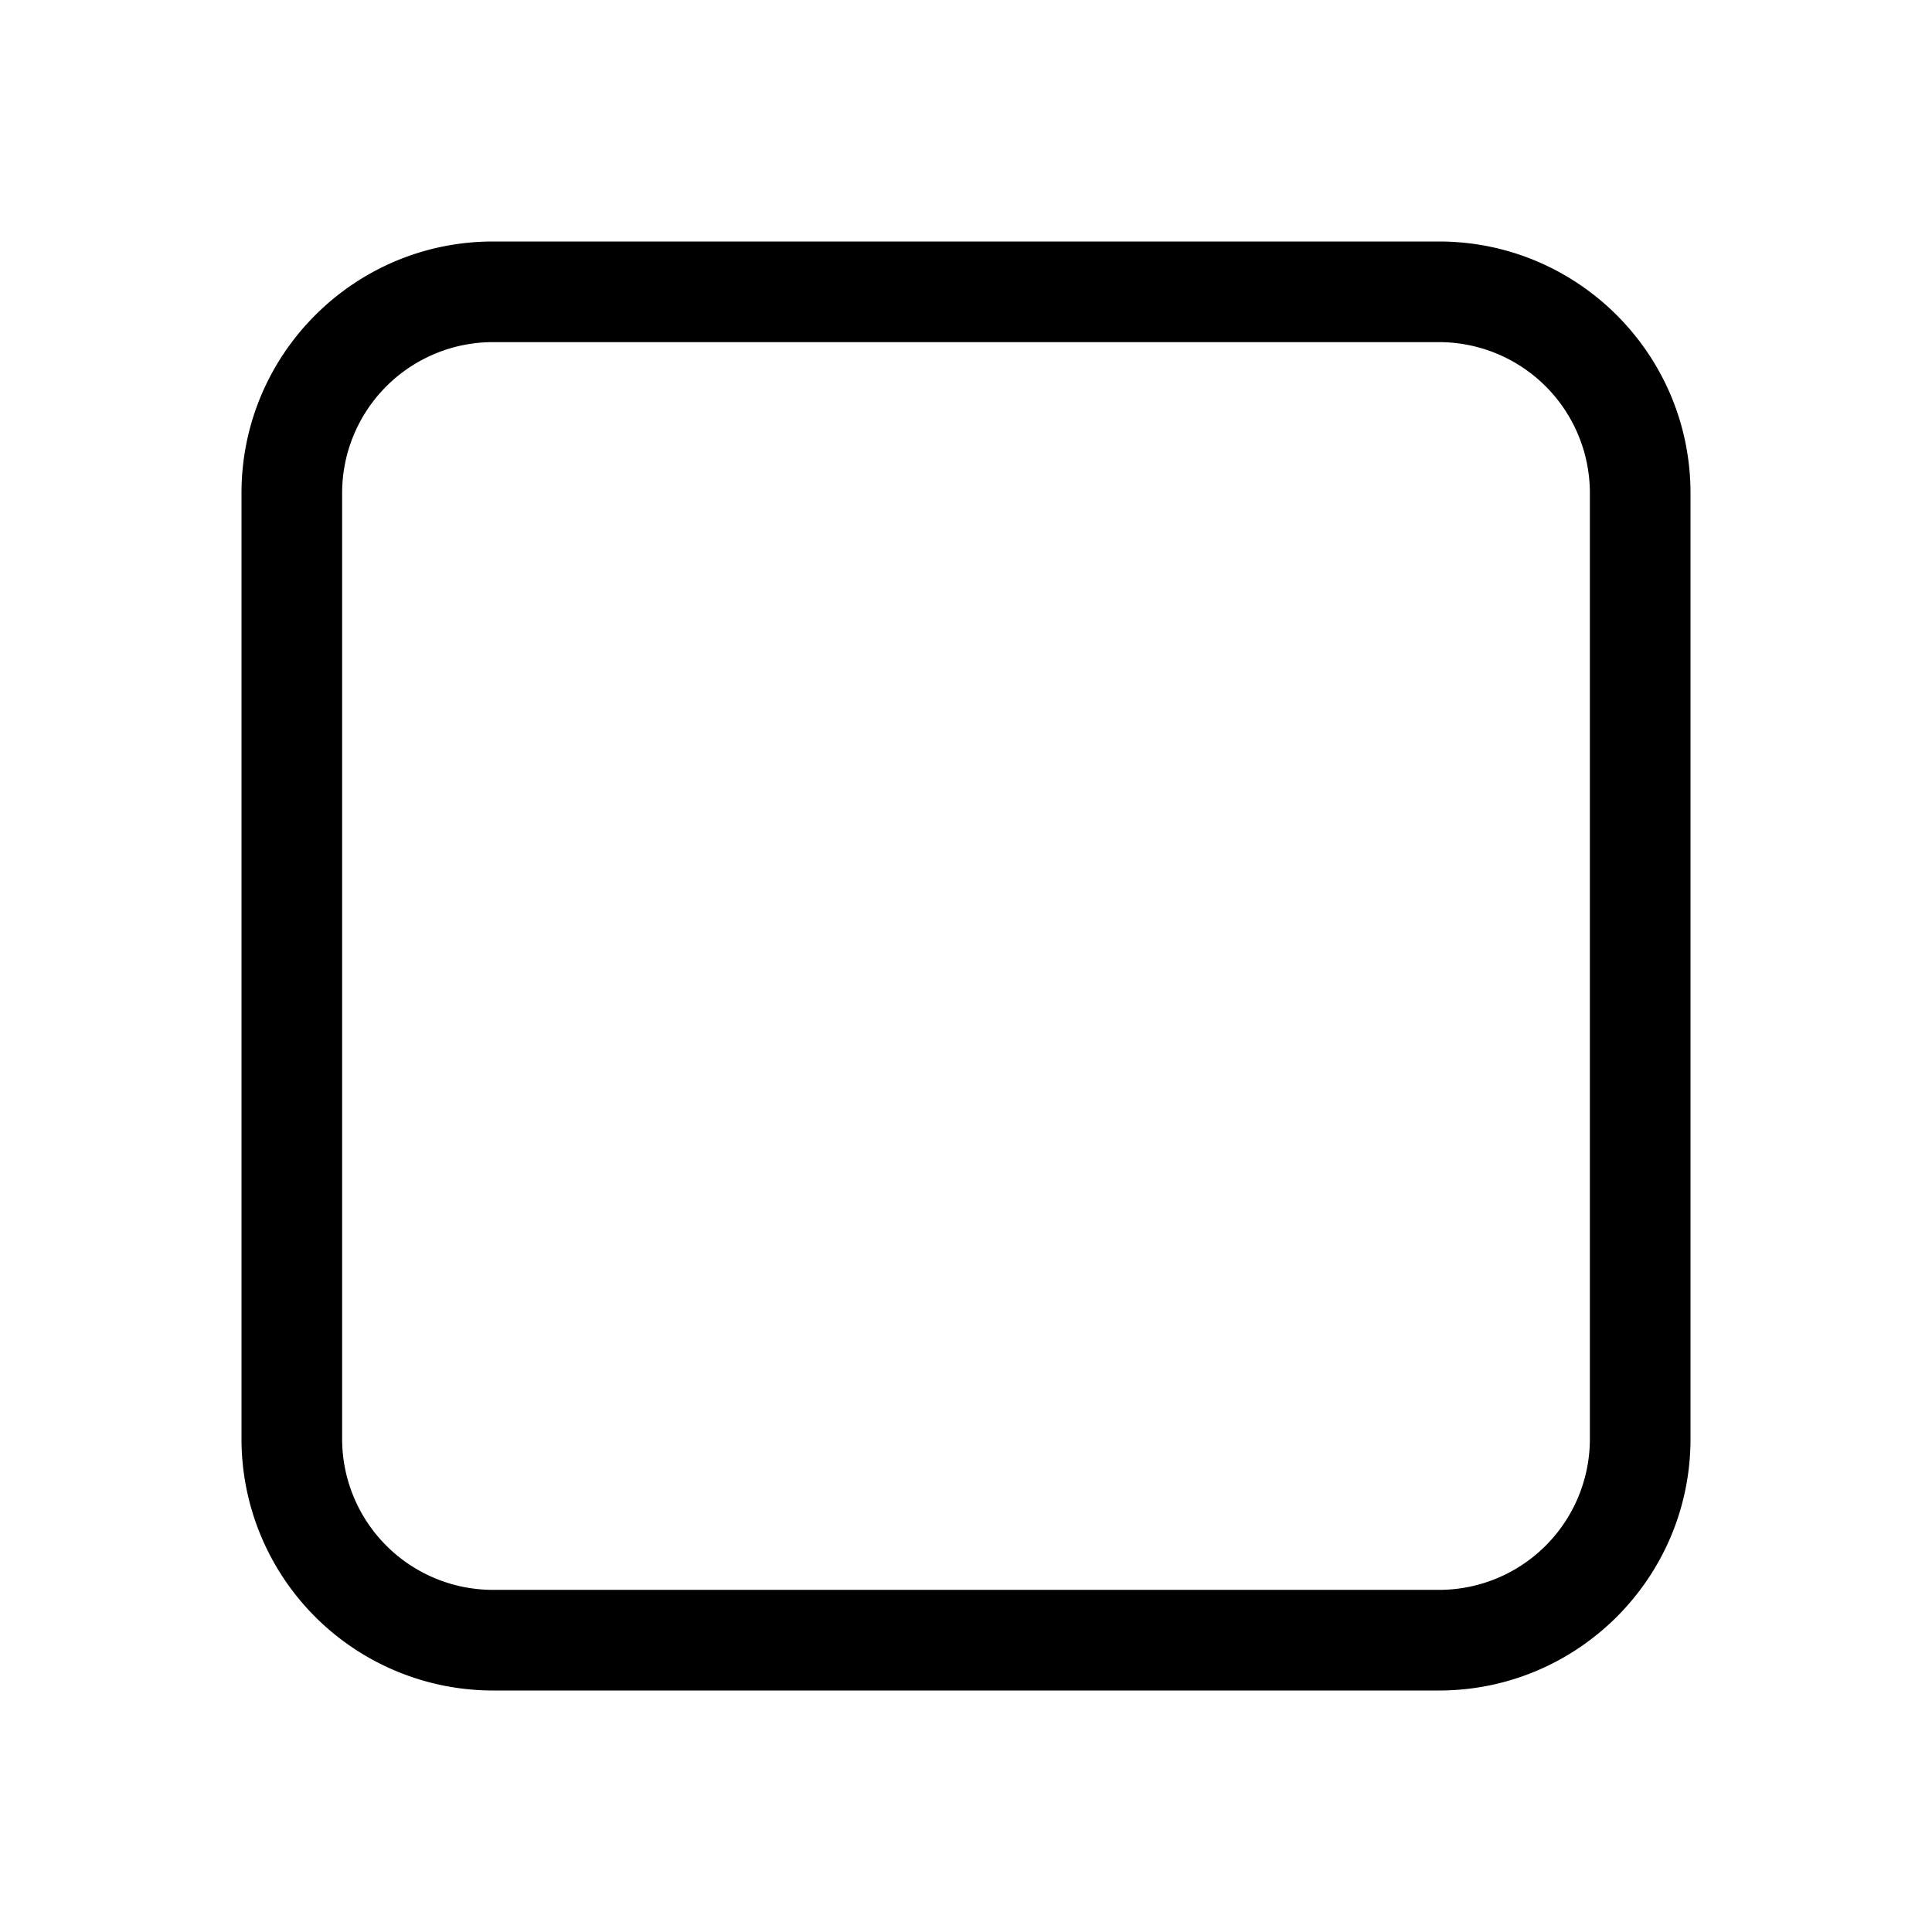<svg width="48" height="48" viewBox="0 0 48 48" xmlns="http://www.w3.org/2000/svg"><path d="M6 12.25C6 8.8 8.8 6 12.25 6h23.5C39.2 6 42 8.8 42 12.25v23.5C42 39.2 39.2 42 35.75 42h-23.5A6.25 6.25 0 016 35.75v-23.5zm6.25-3.75a3.75 3.75 0 00-3.75 3.75v23.5a3.75 3.75 0 003.75 3.75h23.5a3.75 3.75 0 003.75-3.75v-23.5a3.75 3.75 0 00-3.75-3.75h-23.5z"/></svg>